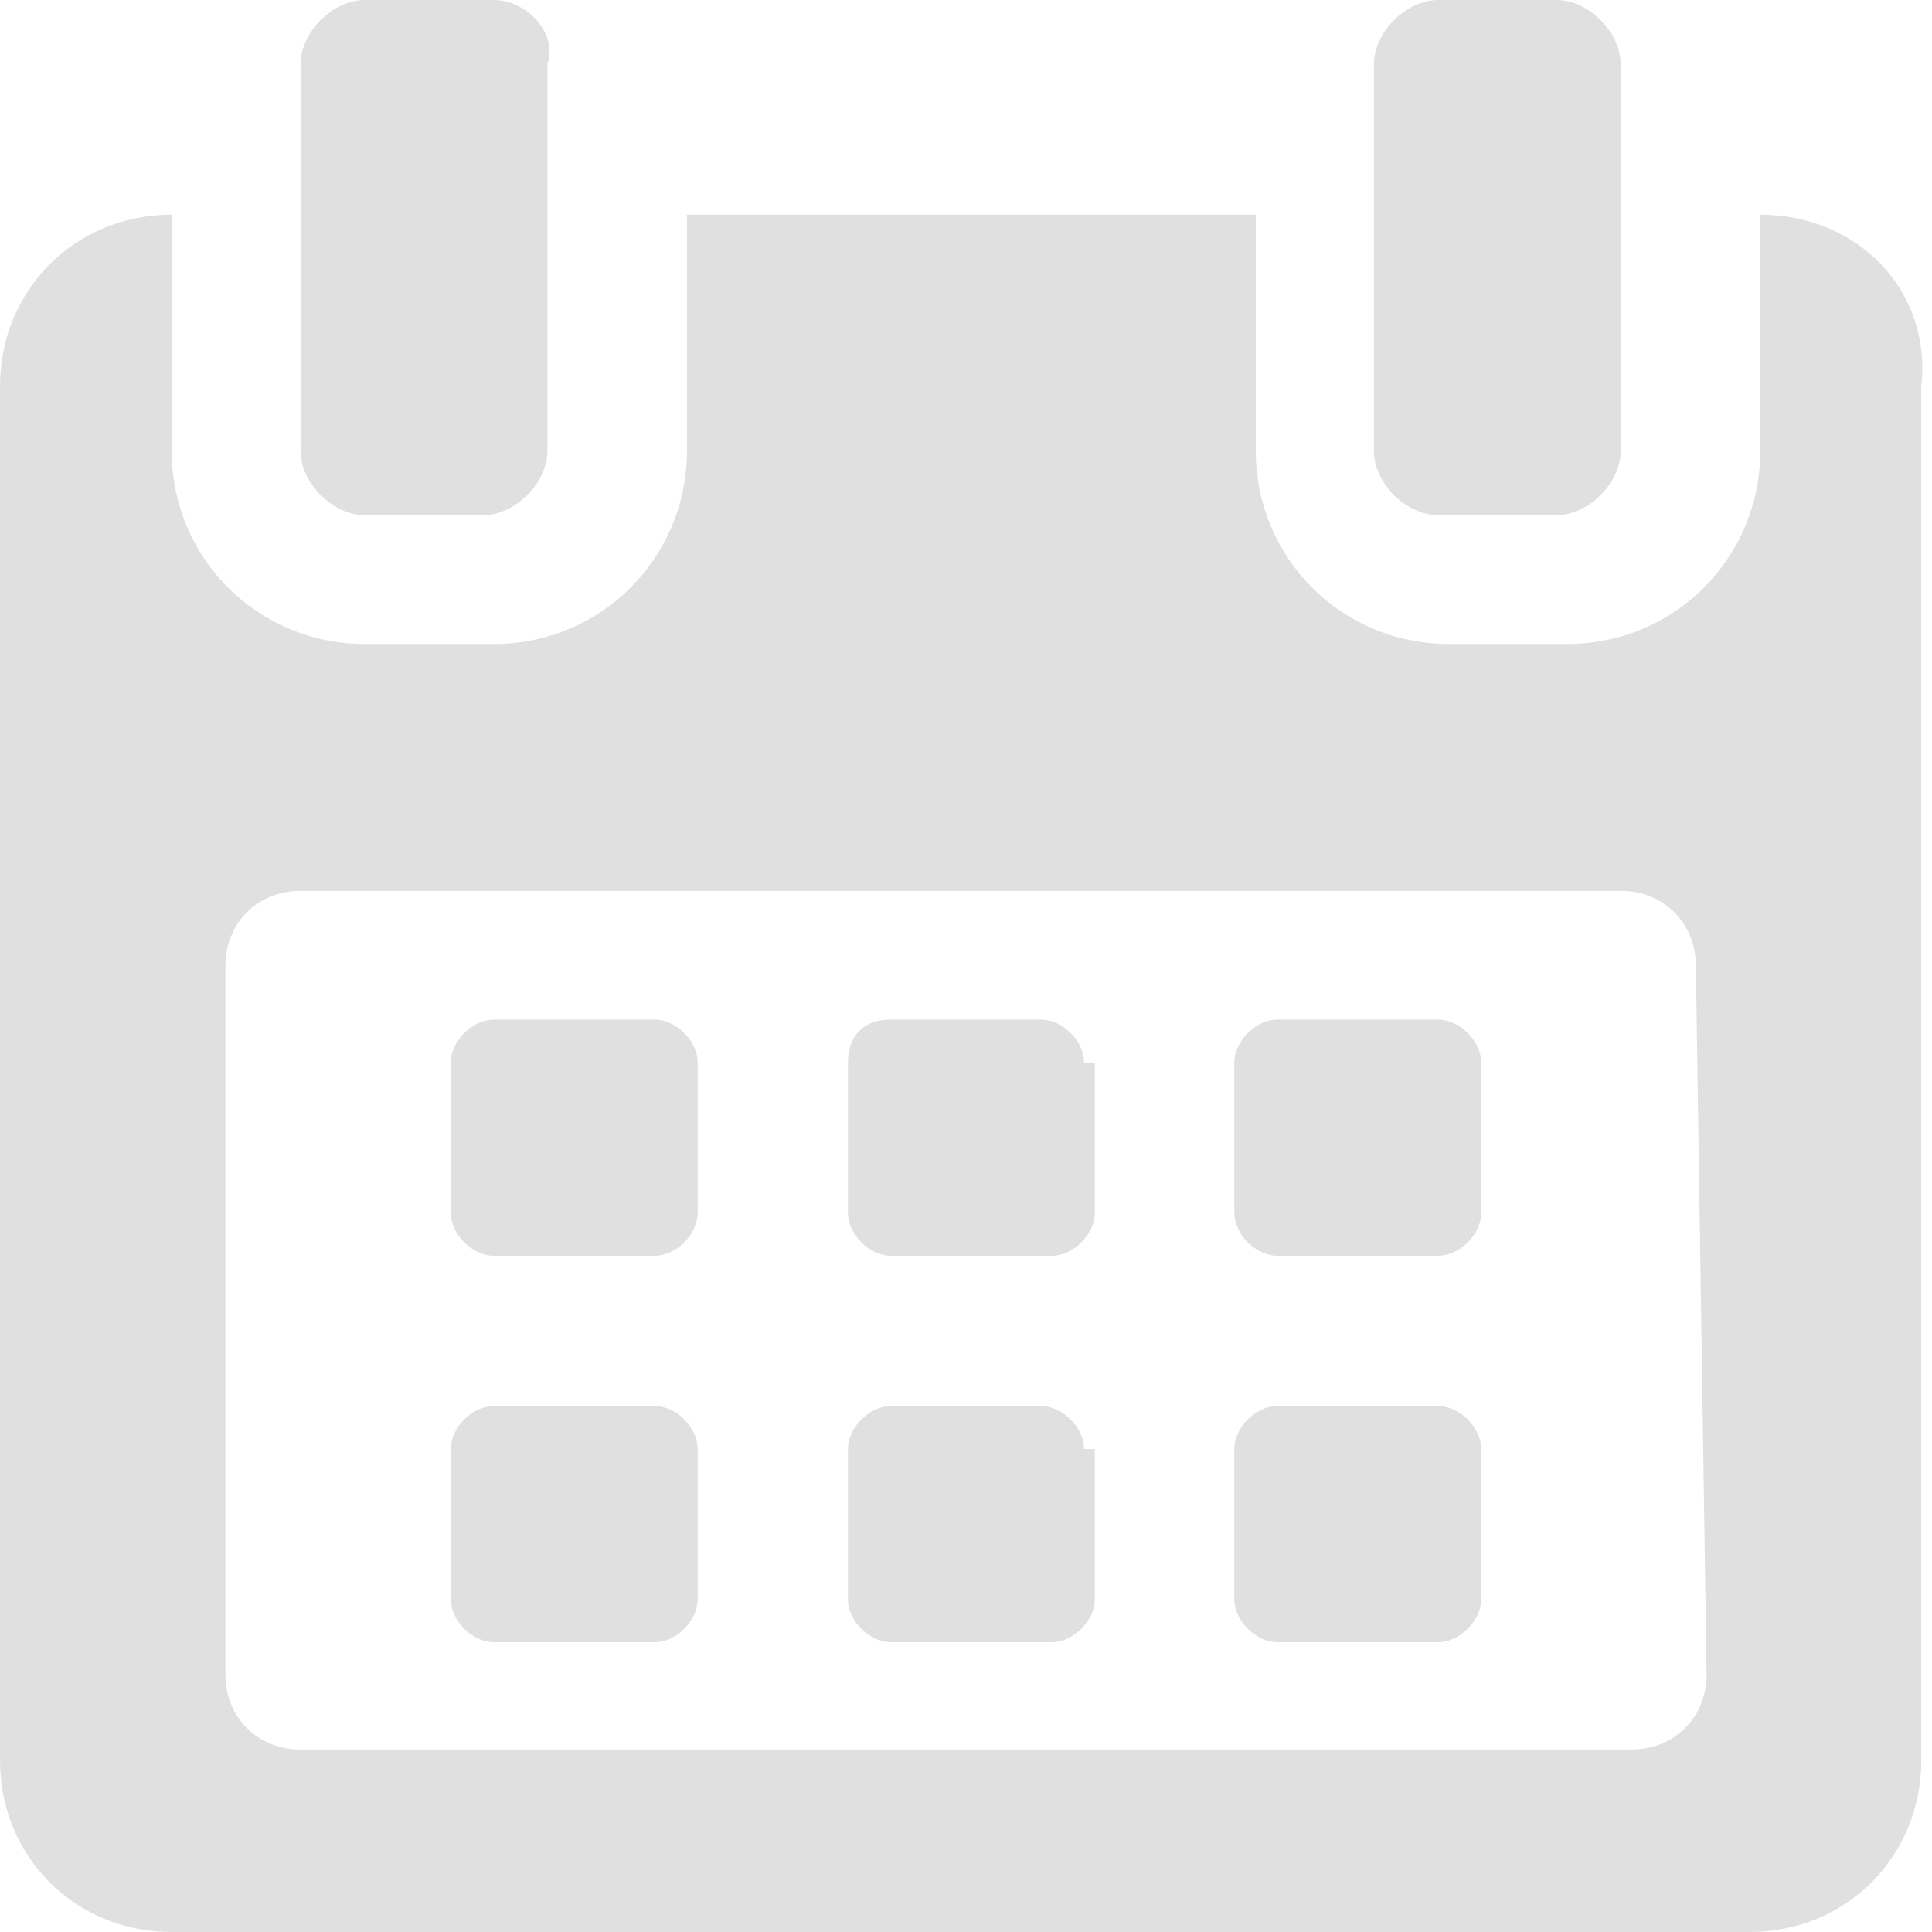 <svg xmlns="http://www.w3.org/2000/svg" viewBox="0 0 18 18"><style>.st0{fill:#e0e0e0}</style><path class="st0" d="M6.5 9.9c0-.2-.2-.4-.4-.4H4.6c-.2 0-.4.2-.4.4v1.4c0 .2.2.4.4.4h1.5c.2 0 .4-.2.4-.4V9.9zm3.6 0c0-.2-.2-.4-.4-.4H8.3c-.3 0-.4.2-.4.4v1.4c0 .2.2.4.4.4h1.5c.2 0 .4-.2.4-.4V9.9zm3.7 0c0-.2-.2-.4-.4-.4h-1.5c-.2 0-.4.2-.4.4v1.4c0 .2.2.4.4.4h1.5c.2 0 .4-.2.4-.4V9.9zm-7.3 3.6c0-.2-.2-.4-.4-.4H4.6c-.2 0-.4.2-.4.4v1.4c0 .2.2.4.4.4h1.5c.2 0 .4-.2.4-.4v-1.4zm3.6 0c0-.2-.2-.4-.4-.4H8.3c-.2 0-.4.2-.4.4v1.4c0 .2.2.4.4.4h1.5c.2 0 .4-.2.4-.4v-1.4zm3.7 0c0-.2-.2-.4-.4-.4h-1.5c-.2 0-.4.2-.4.4v1.4c0 .2.2.4.4.4h1.5c.2 0 .4-.2.4-.4v-1.4z"/><path class="st0" d="M16.4 2v2.2c0 1-.8 1.8-1.8 1.8h-1.1c-1 0-1.8-.8-1.8-1.8V2H6.4v2.2c0 1-.8 1.8-1.8 1.8H3.4c-1 0-1.8-.8-1.8-1.8V2C.7 2 0 2.7 0 3.6v12.8c0 .9.7 1.6 1.6 1.6h14.7c.9 0 1.6-.7 1.6-1.6V3.6c.1-.9-.6-1.6-1.5-1.6zm-.5 13.6c0 .4-.3.7-.7.7H2.8c-.4 0-.7-.3-.7-.7V9c0-.4.3-.7.7-.7h12.3c.4 0 .7.3.7.7l.1 6.6z"/><path class="st0" d="M3.4 4.8h1.1c.3 0 .6-.3.6-.6V.6c.1-.3-.2-.6-.5-.6H3.4c-.3 0-.6.3-.6.6v3.6c0 .3.3.6.6.6zm10 0h1.1c.3 0 .6-.3.6-.6V.6c0-.3-.3-.6-.6-.6h-1.1c-.3 0-.6.3-.6.6v3.6c0 .3.3.6.6.6z"/></svg>